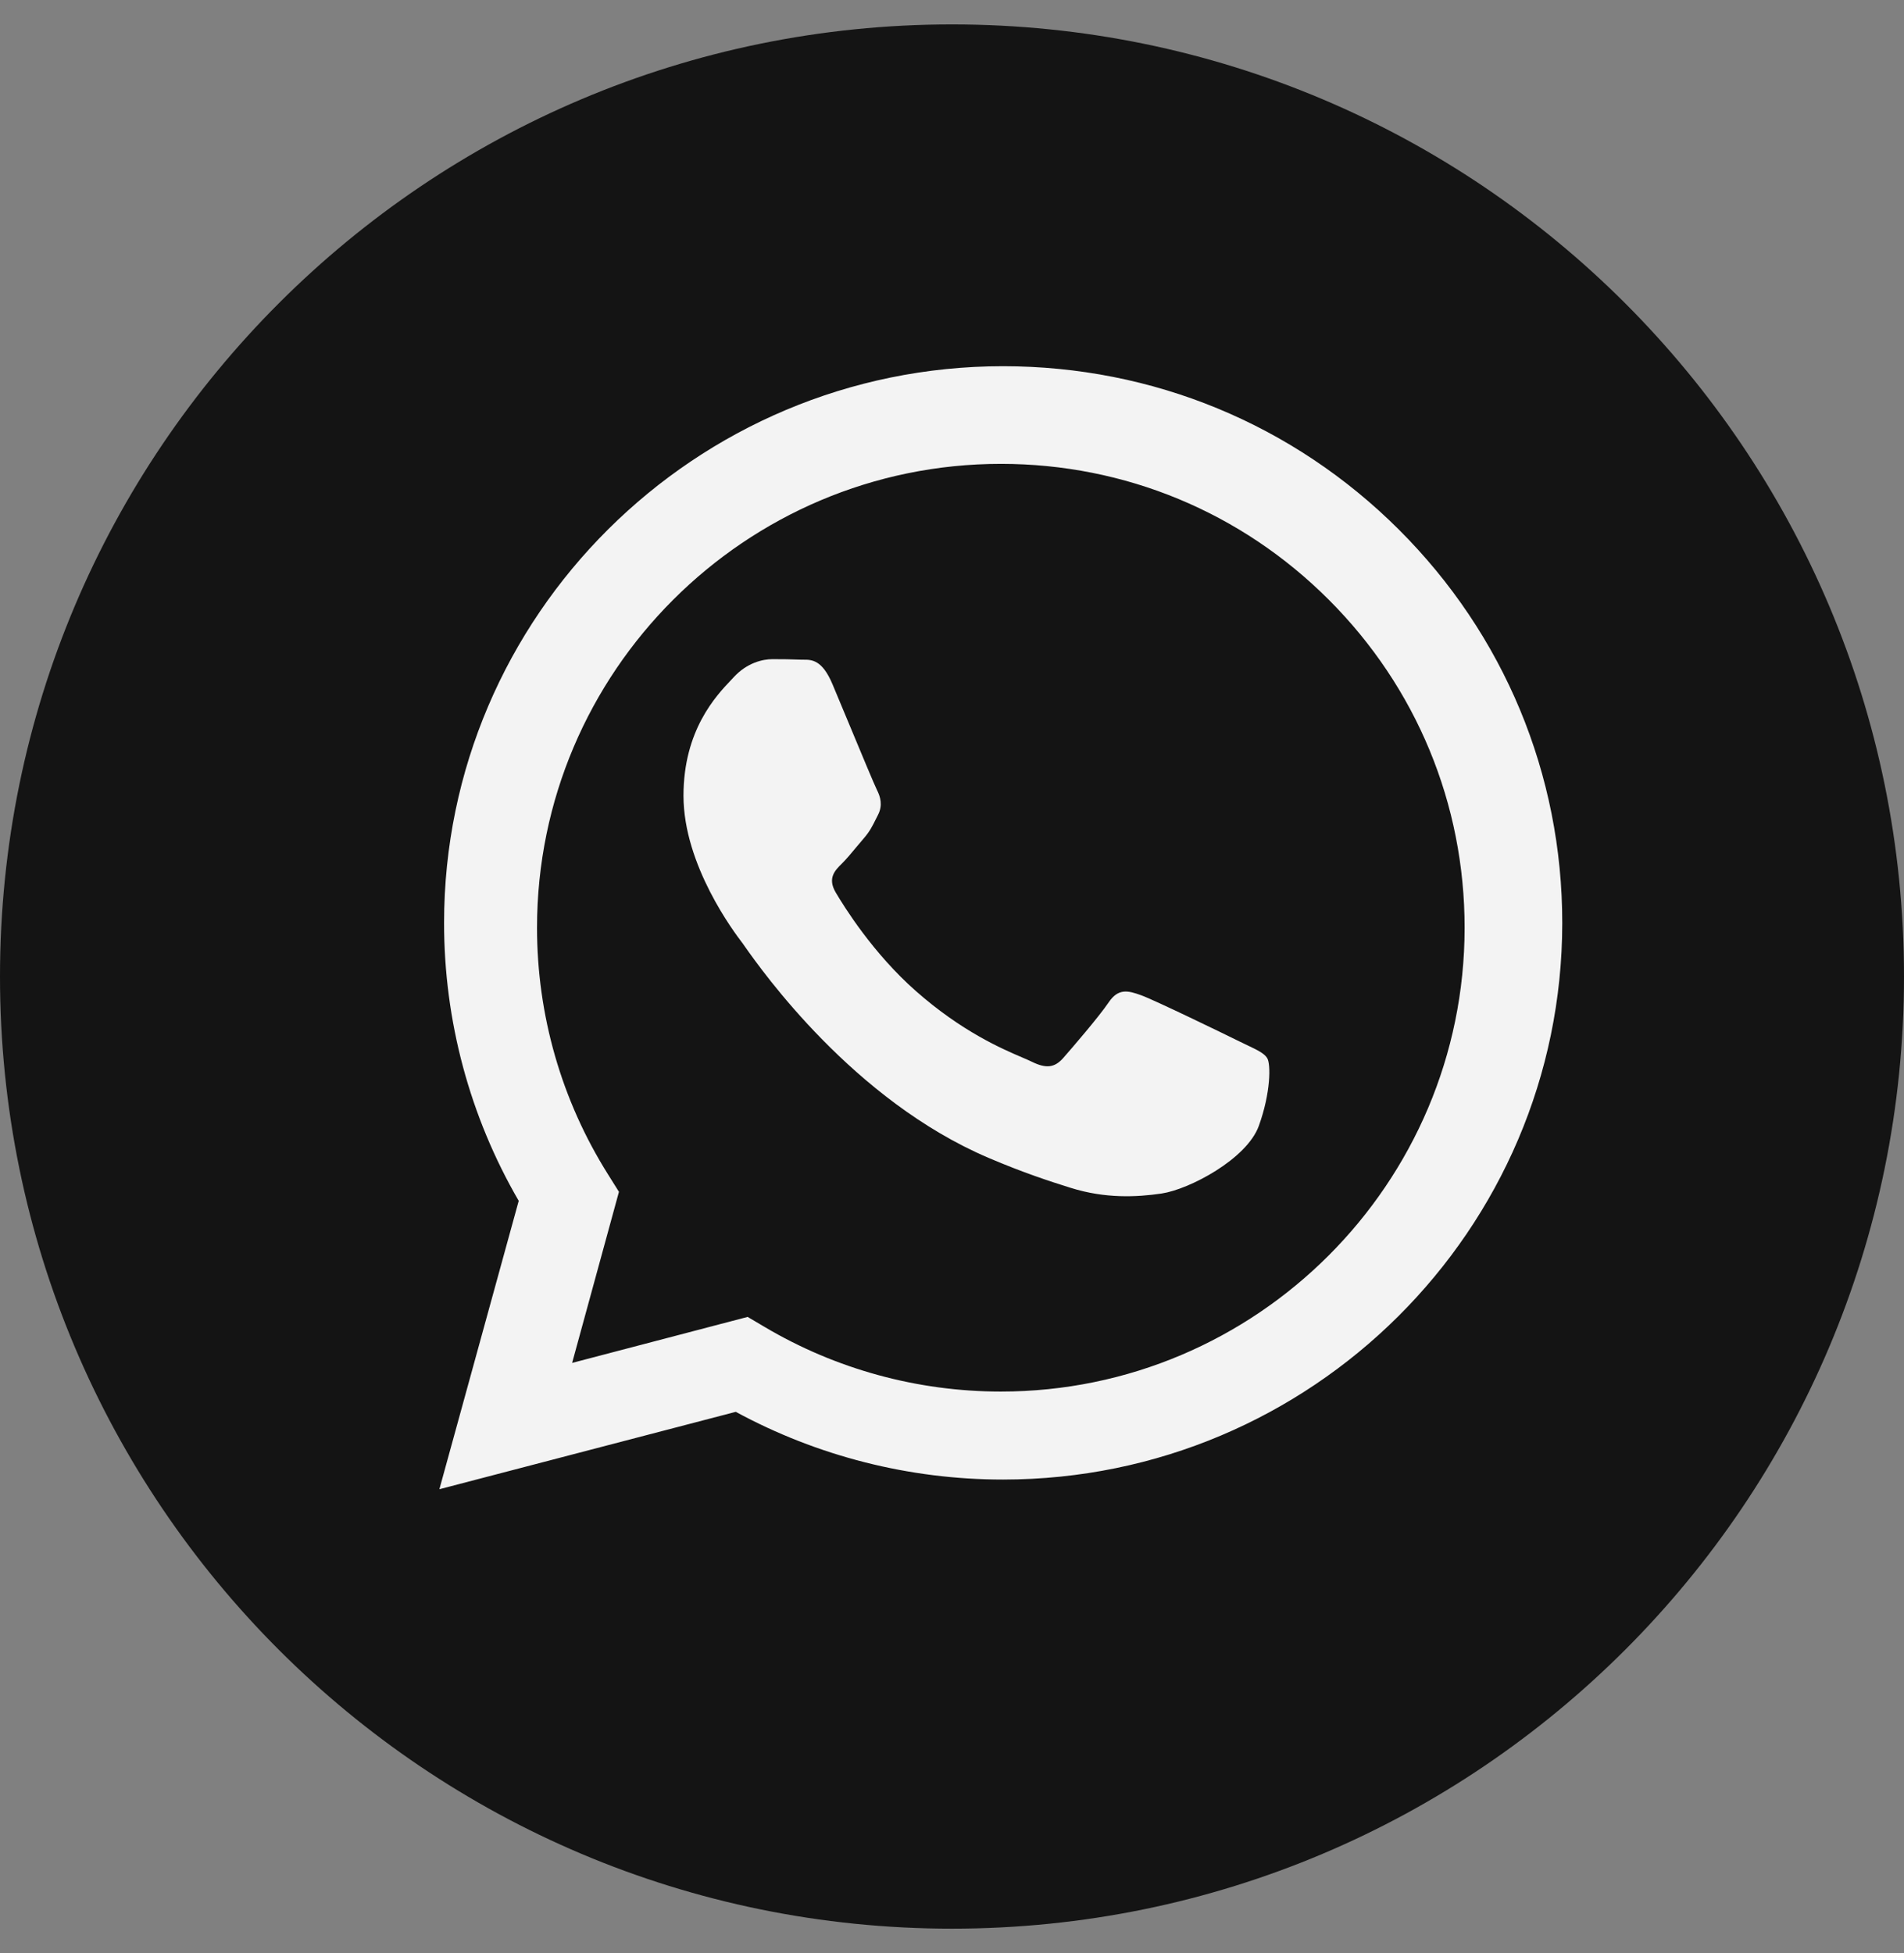 <svg width="39" height="40" viewBox="0 0 39 40" fill="none" xmlns="http://www.w3.org/2000/svg">
<rect x="0" y="0" width="39" height="40" fill="#808080" stroke="none"/>
<path d="M19.5 39.5C30.27 39.5 39 30.77 39 20C39 9.23 30.27 0.5 19.5 0.5C8.73 0.5 0 9.23 0 20C0 30.77 8.73 39.5 19.5 39.5Z" fill="#141414"/>
<path fill-rule="evenodd" clip-rule="evenodd" d="M20.548 30.302H20.543C18.627 30.302 16.744 29.823 15.071 28.915L9 30.5L10.625 24.594C9.622 22.866 9.095 20.905 9.096 18.896C9.099 12.613 14.236 7.5 20.548 7.5C23.612 7.501 26.487 8.688 28.649 10.842C30.811 12.997 32.001 15.86 32 18.905C31.997 25.188 26.862 30.3 20.548 30.302ZM15.314 26.971L15.661 27.176C17.12 28.041 18.792 28.499 20.496 28.5H20.5C25.736 28.5 29.998 24.24 30 19.003C30.001 16.466 29.014 14.08 27.22 12.285C25.427 10.49 23.041 9.501 20.504 9.5C15.264 9.5 11.002 13.76 11 18.996C10.999 20.79 11.502 22.538 12.453 24.05L12.678 24.409L11.719 27.913L15.314 26.971ZM25.553 21.409C25.759 21.507 25.898 21.574 25.957 21.672C26.031 21.793 26.031 22.377 25.785 23.058C25.539 23.739 24.359 24.36 23.792 24.444C23.283 24.519 22.64 24.55 21.932 24.328C21.503 24.194 20.954 24.015 20.249 23.714C17.481 22.534 15.611 19.886 15.257 19.385C15.232 19.35 15.215 19.325 15.206 19.312L15.203 19.309C15.047 19.104 14 17.724 14 16.297C14 14.954 14.668 14.25 14.976 13.926C14.997 13.904 15.016 13.883 15.033 13.865C15.304 13.573 15.624 13.5 15.821 13.5C16.017 13.5 16.215 13.502 16.387 13.51C16.408 13.511 16.43 13.511 16.453 13.511C16.625 13.51 16.839 13.509 17.051 14.011C17.132 14.204 17.251 14.49 17.377 14.792C17.631 15.403 17.912 16.078 17.961 16.175C18.035 16.321 18.084 16.491 17.986 16.686C17.971 16.715 17.957 16.743 17.944 16.769C17.87 16.918 17.816 17.028 17.691 17.172C17.641 17.229 17.59 17.291 17.539 17.352C17.438 17.474 17.336 17.596 17.248 17.683C17.1 17.828 16.946 17.986 17.118 18.278C17.29 18.57 17.883 19.525 18.761 20.298C19.704 21.129 20.524 21.48 20.94 21.658C21.021 21.693 21.087 21.721 21.135 21.745C21.43 21.89 21.602 21.866 21.775 21.672C21.947 21.477 22.513 20.82 22.709 20.529C22.906 20.237 23.103 20.285 23.374 20.383C23.644 20.48 25.096 21.185 25.391 21.331C25.449 21.36 25.503 21.385 25.553 21.409Z" fill="#F3F3F3"/>
</svg>
